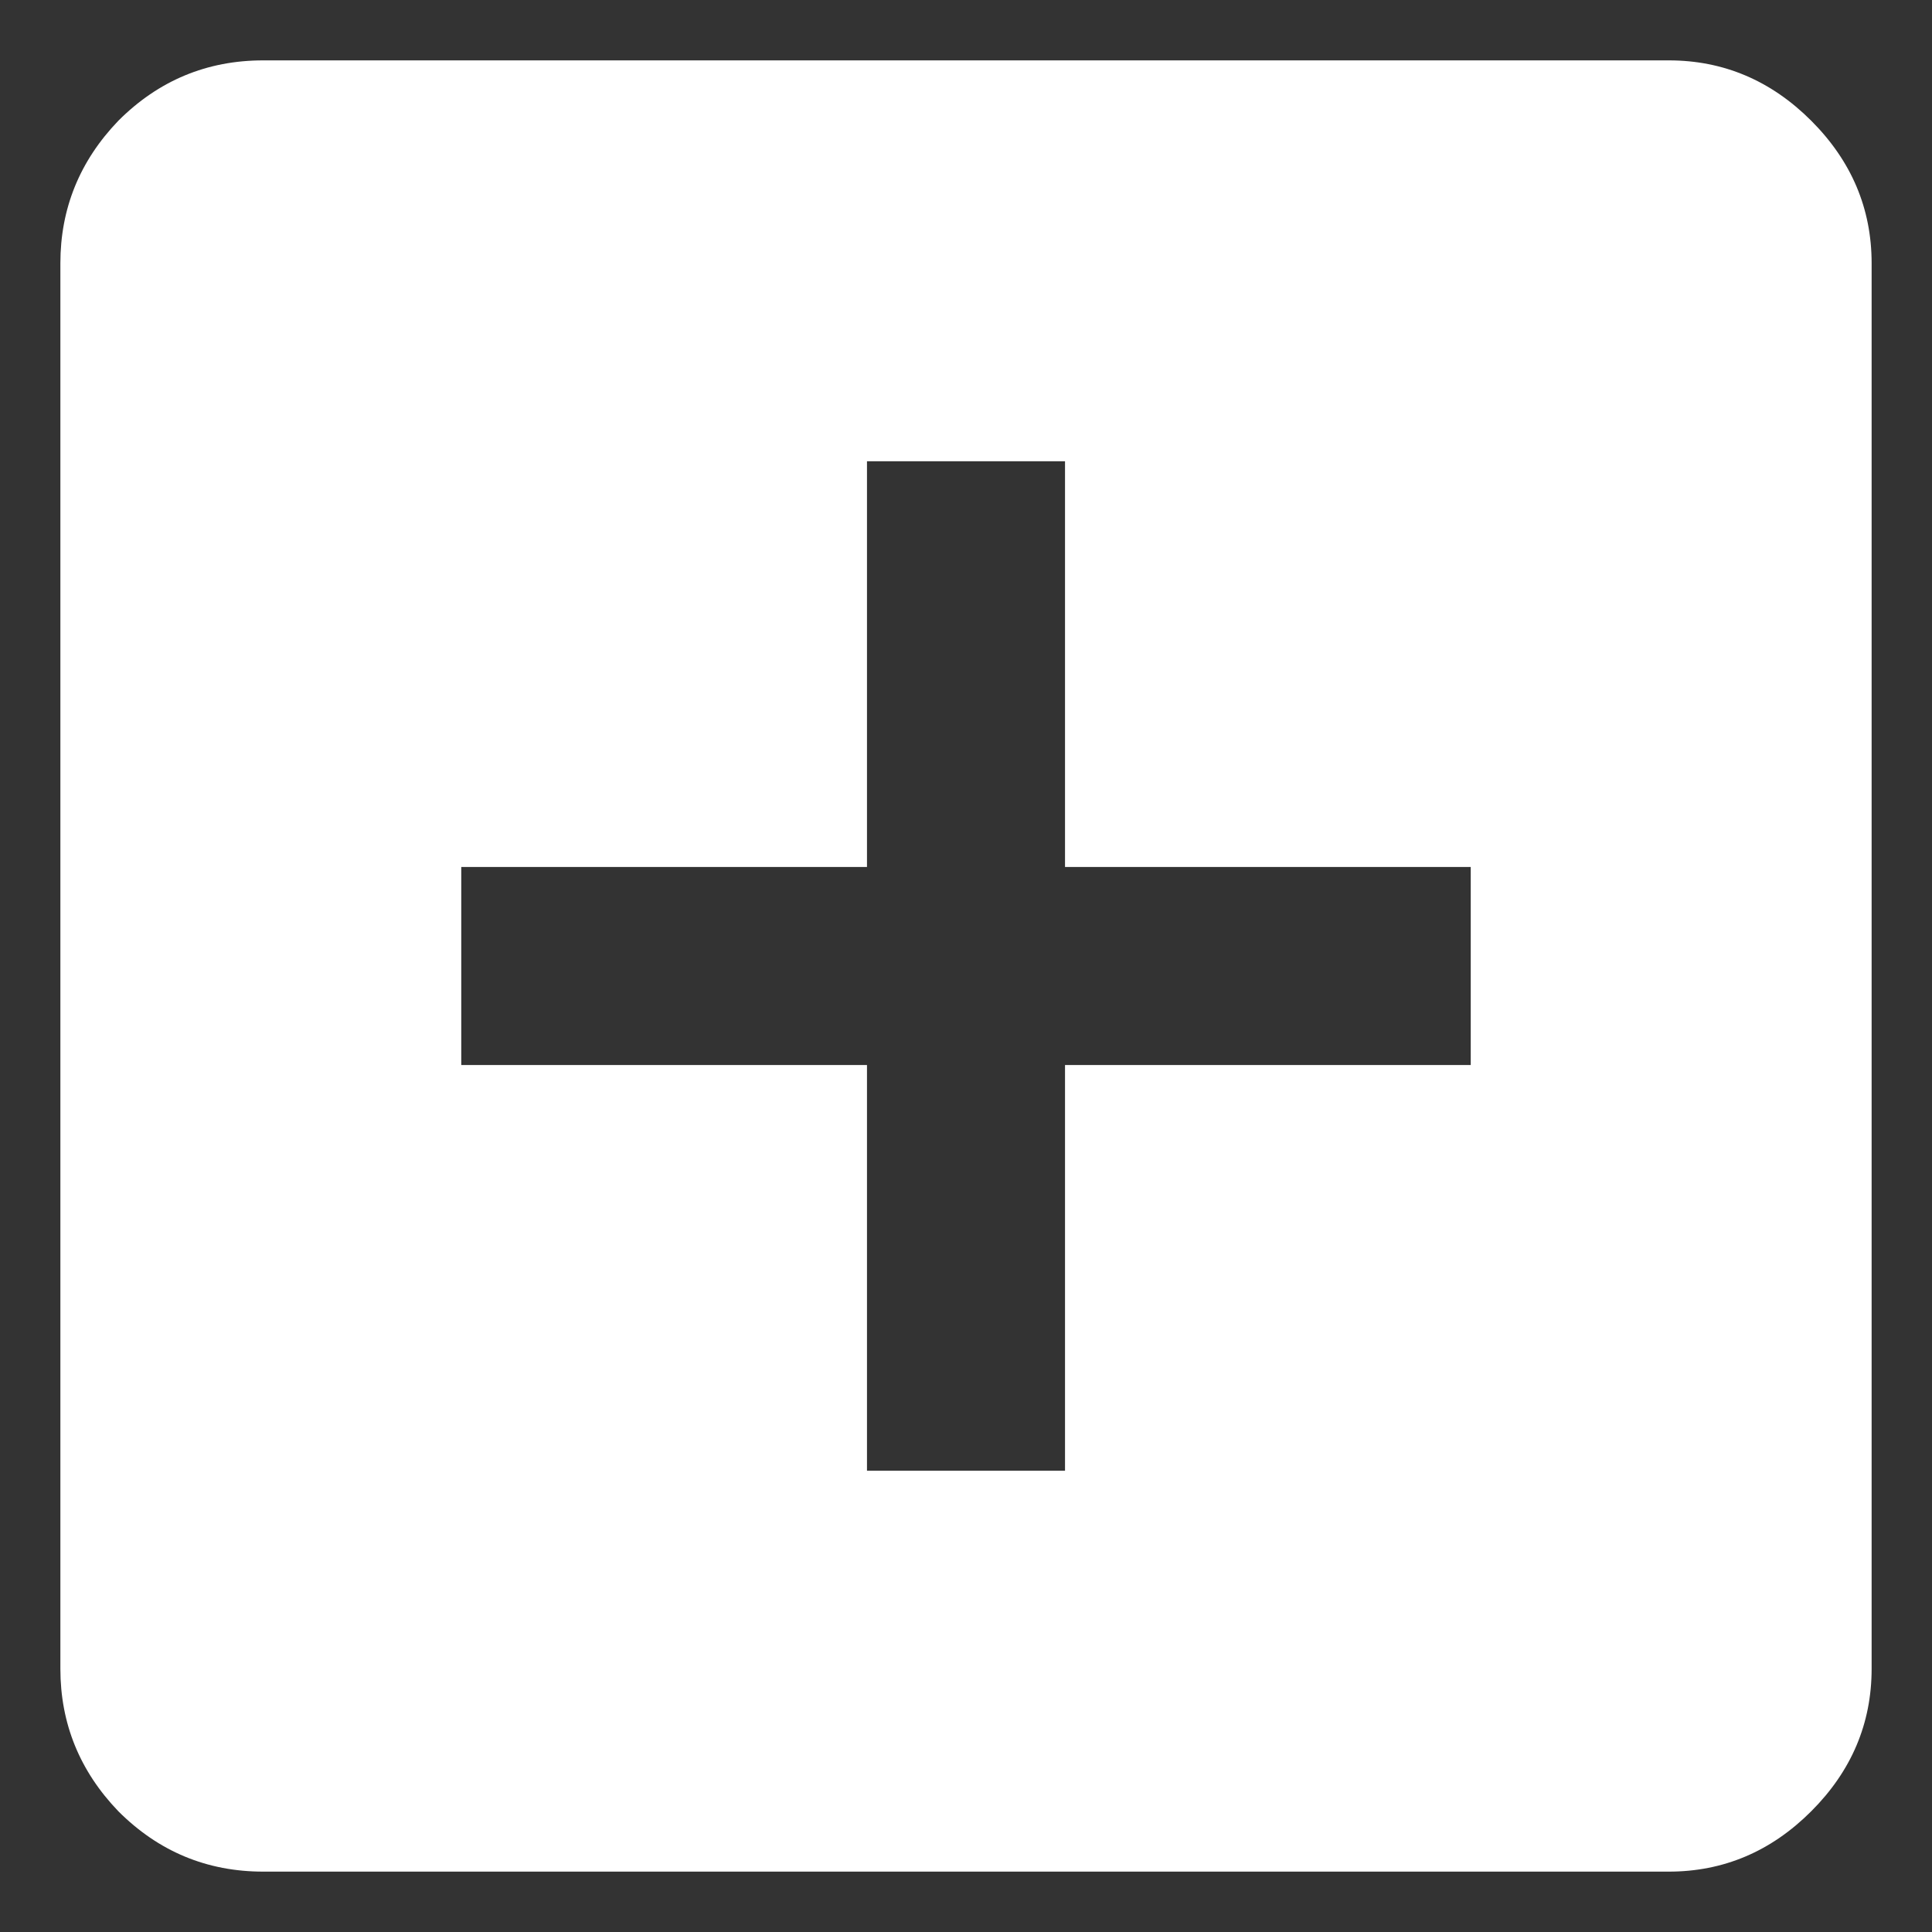<svg width="16" height="16" viewBox="0 0 16 16" fill="none" xmlns="http://www.w3.org/2000/svg">
<rect x="0" y="0" width="16" height="16" fill="#333333" stroke="none"/>
<path d="M12.18 8.82V7.18H8.82V3.82H7.18V7.18H3.82V8.82H7.18V12.18H8.82V8.82H12.18ZM13.82 0.5C14.273 0.5 14.667 0.667 15 1C15.333 1.333 15.5 1.727 15.5 2.18V13.82C15.5 14.273 15.333 14.667 15 15C14.667 15.333 14.273 15.5 13.82 15.5H2.18C1.713 15.5 1.313 15.333 0.98 15C0.66 14.667 0.5 14.273 0.5 13.82V2.18C0.5 1.727 0.66 1.333 0.98 1C1.313 0.667 1.713 0.5 2.18 0.5H13.82Z" fill="white"/>
</svg>
